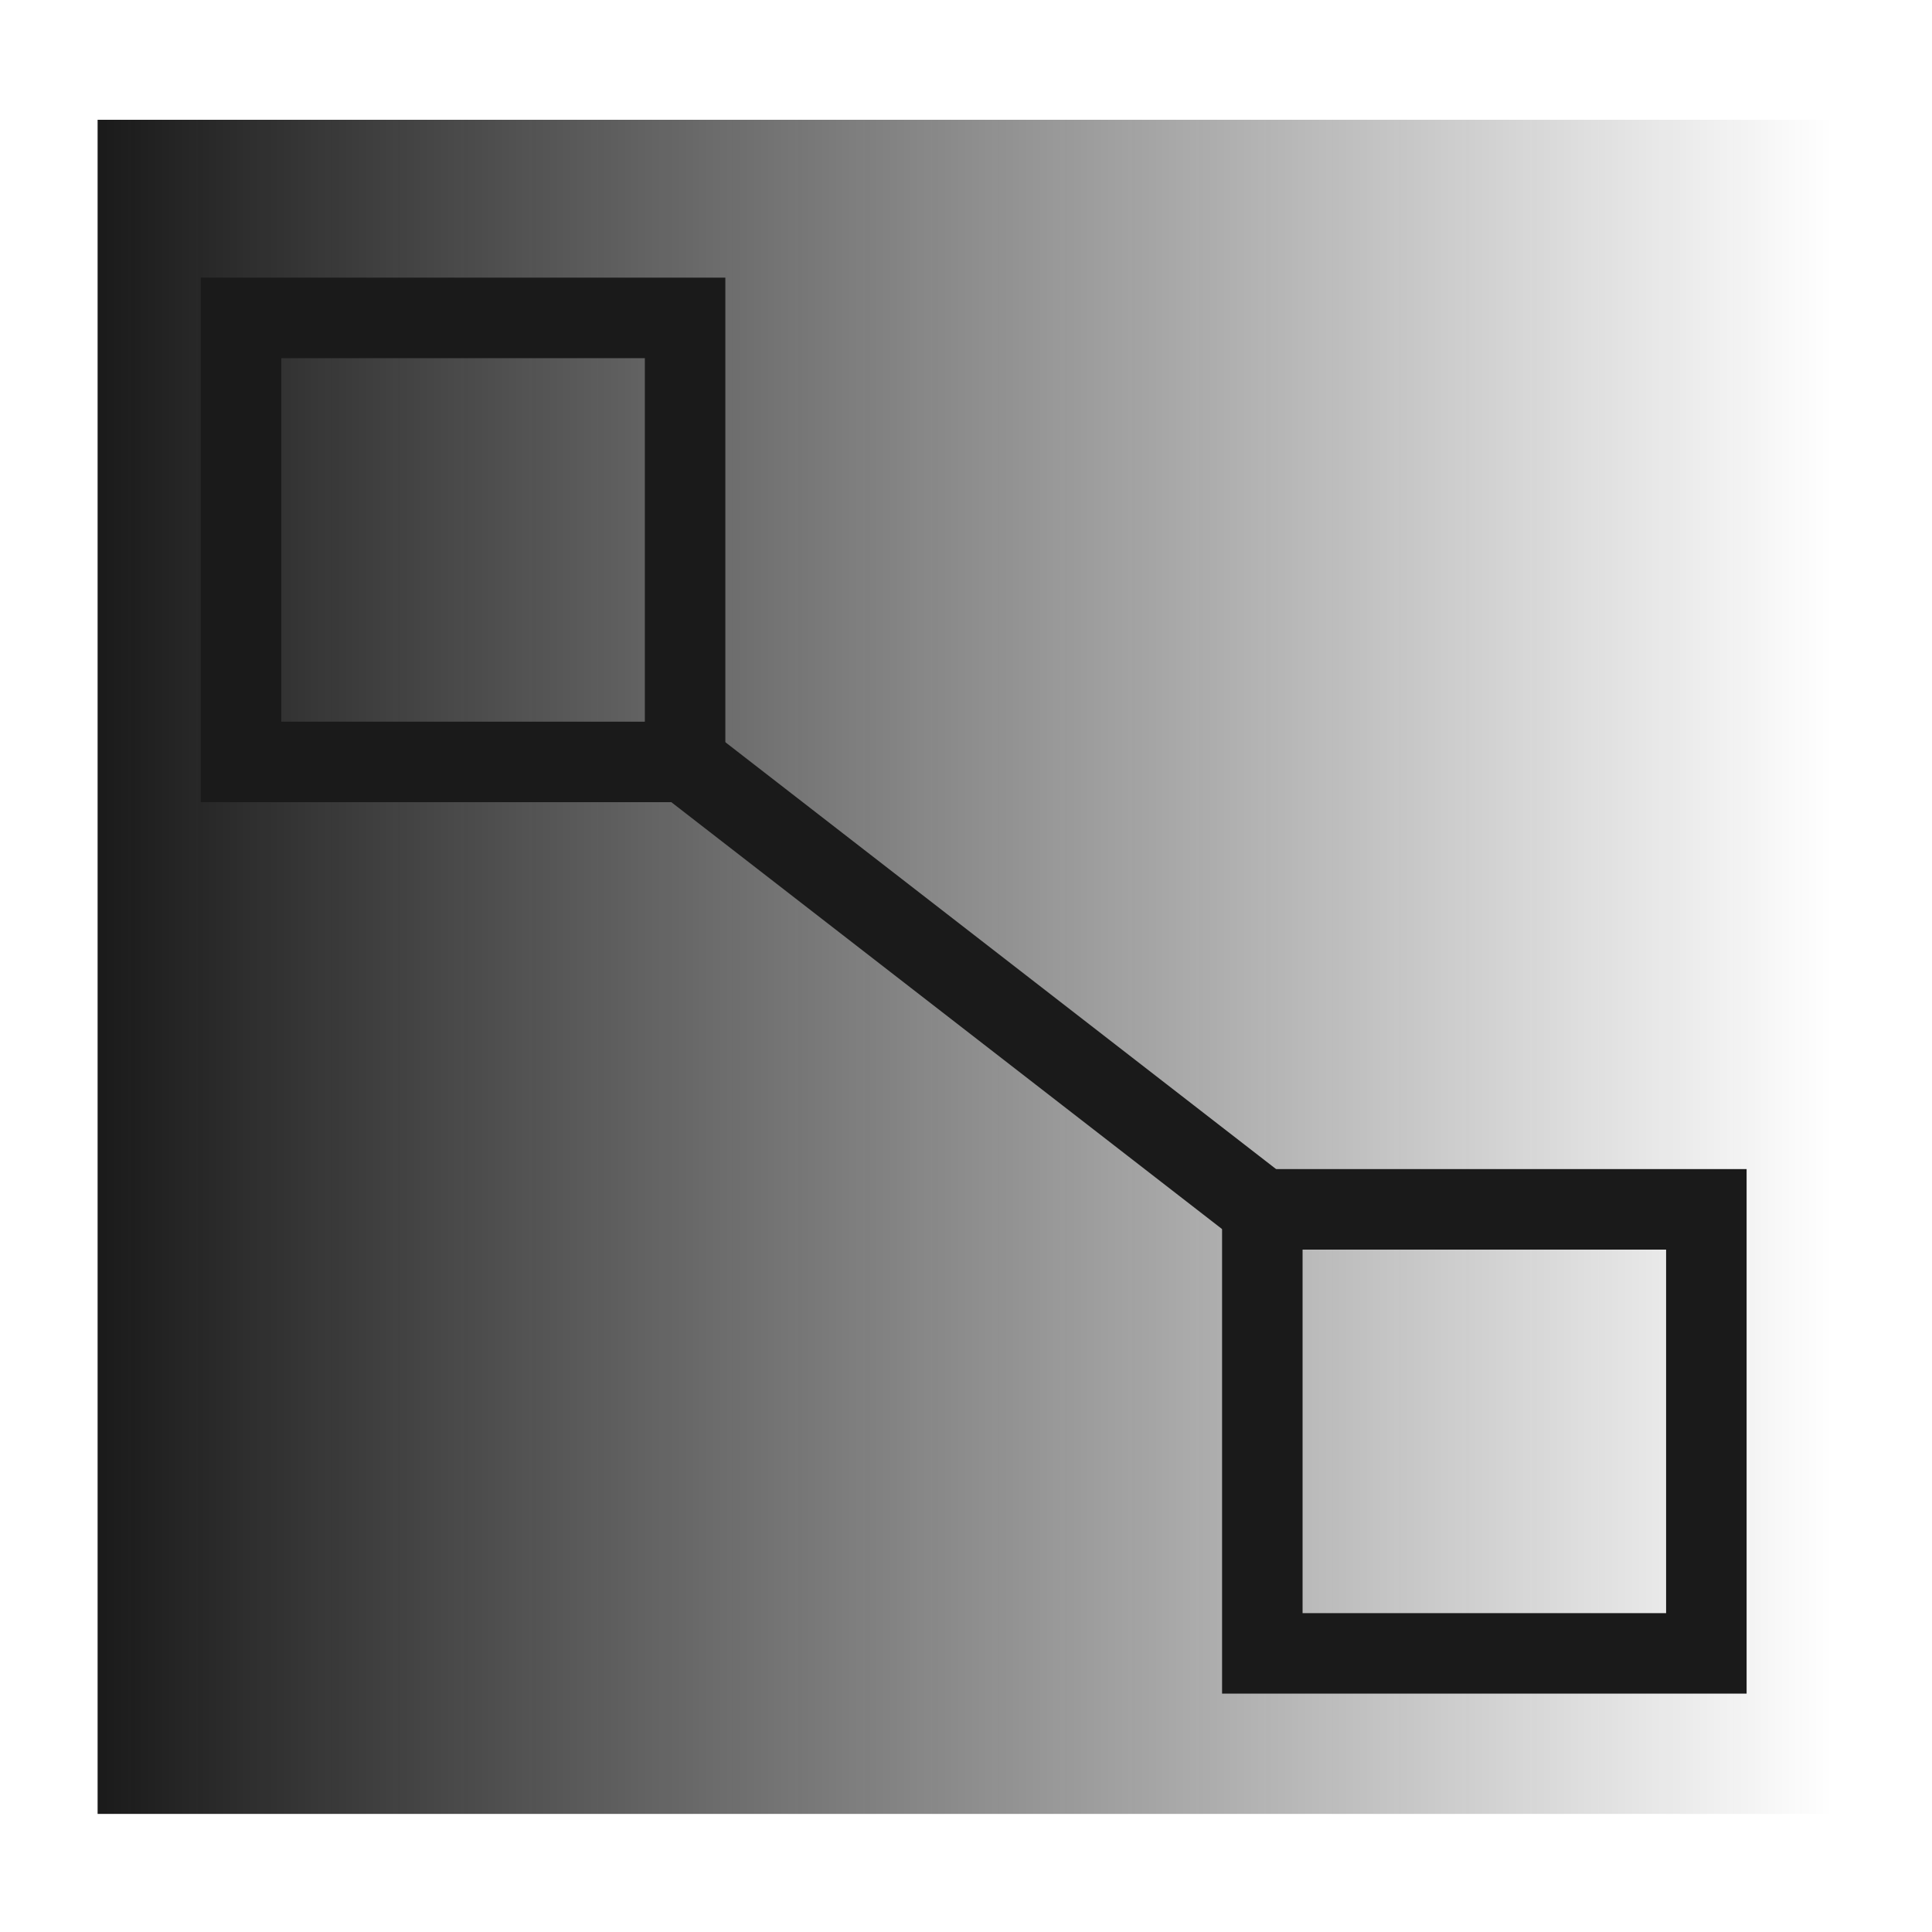 <?xml version="1.0" encoding="UTF-8" standalone="no"?>
<!-- Created with Inkscape (http://www.inkscape.org/) -->

<svg
   xmlns:dc="http://purl.org/dc/elements/1.1/"
   xmlns:cc="http://creativecommons.org/ns#"
   xmlns:rdf="http://www.w3.org/1999/02/22-rdf-syntax-ns#"
   xmlns:svg="http://www.w3.org/2000/svg"
   xmlns="http://www.w3.org/2000/svg"
   xmlns:xlink="http://www.w3.org/1999/xlink"
   xmlns:sodipodi="http://sodipodi.sourceforge.net/DTD/sodipodi-0.dtd"
   xmlns:inkscape="http://www.inkscape.org/namespaces/inkscape"
   version="1.1"
   id="svg2"
   width="48"
   height="48"
   viewBox="0 0 48 48"
   sodipodi:docname="color-gradient.svg"
   inkscape:version="0.92.3 (2405546, 2018-03-11)">
  <defs
     id="defs6">
    <linearGradient
       inkscape:collect="always"
       id="linearGradient860">
      <stop
         style="stop-color:#1a1a1a;stop-opacity:1;"
         offset="0"
         id="stop856" />
      <stop
         style="stop-color:#1a1a1a;stop-opacity:0;"
         offset="1"
         id="stop858" />
    </linearGradient>
    <linearGradient
       inkscape:collect="always"
       xlink:href="#linearGradient860"
       id="linearGradient862"
       x1="1.358"
       y1="11.865"
       x2="22.912"
       y2="11.865"
       gradientUnits="userSpaceOnUse"
       gradientTransform="matrix(2,0,0,2,-0.291,0.291)" />
  </defs>
  <sodipodi:namedview
     pagecolor="#ffffff"
     bordercolor="#666666"
     borderopacity="1"
     objecttolerance="10"
     gridtolerance="10"
     guidetolerance="10"
     inkscape:pageopacity="0"
     inkscape:pageshadow="2"
     inkscape:window-width="1366"
     inkscape:window-height="690"
     id="namedview4"
     showgrid="false"
     inkscape:zoom="5.6568542"
     inkscape:cx="2.8241178"
     inkscape:cy="15.394393"
     inkscape:window-x="0"
     inkscape:window-y="28"
     inkscape:window-maximized="1"
     inkscape:current-layer="svg2" />
  <rect
     style="opacity:1;fill:url(#linearGradient862);fill-opacity:1;fill-rule:nonzero;stroke:none;stroke-width:2;stroke-linecap:round;stroke-linejoin:miter;stroke-miterlimit:4;stroke-dasharray:none;stroke-dashoffset:0;stroke-opacity:1;paint-order:markers fill stroke"
     id="rect838"
     width="43.109"
     height="42.09"
     x="2.425"
     y="2.976" />
  <rect
     style="opacity:1;fill:none;fill-opacity:1;fill-rule:nonzero;stroke:#1a1a1a;stroke-width:2;stroke-linecap:round;stroke-linejoin:miter;stroke-miterlimit:4;stroke-dasharray:none;stroke-dashoffset:0;stroke-opacity:1;paint-order:markers fill stroke"
     id="rect817"
     width="11.032"
     height="11.032"
     x="5.989"
     y="7.898"
     rx="0"
     ry="0" />
  <rect
     style="opacity:1;fill:none;fill-opacity:1;fill-rule:nonzero;stroke:#1a1a1a;stroke-width:2;stroke-linecap:round;stroke-linejoin:miter;stroke-miterlimit:4;stroke-dasharray:none;stroke-dashoffset:0;stroke-opacity:1;paint-order:markers fill stroke"
     id="rect817-3"
     width="11.032"
     height="11.032"
     x="31.362"
     y="30.046"
     rx="0"
     ry="0" />
  <path
     style="fill:none;stroke:#1a1a1a;stroke-width:2px;stroke-linecap:butt;stroke-linejoin:miter;stroke-opacity:1"
     d="M 17.02,18.929 31.362,30.046"
     id="path834"
     inkscape:connector-curvature="0" />
</svg>
